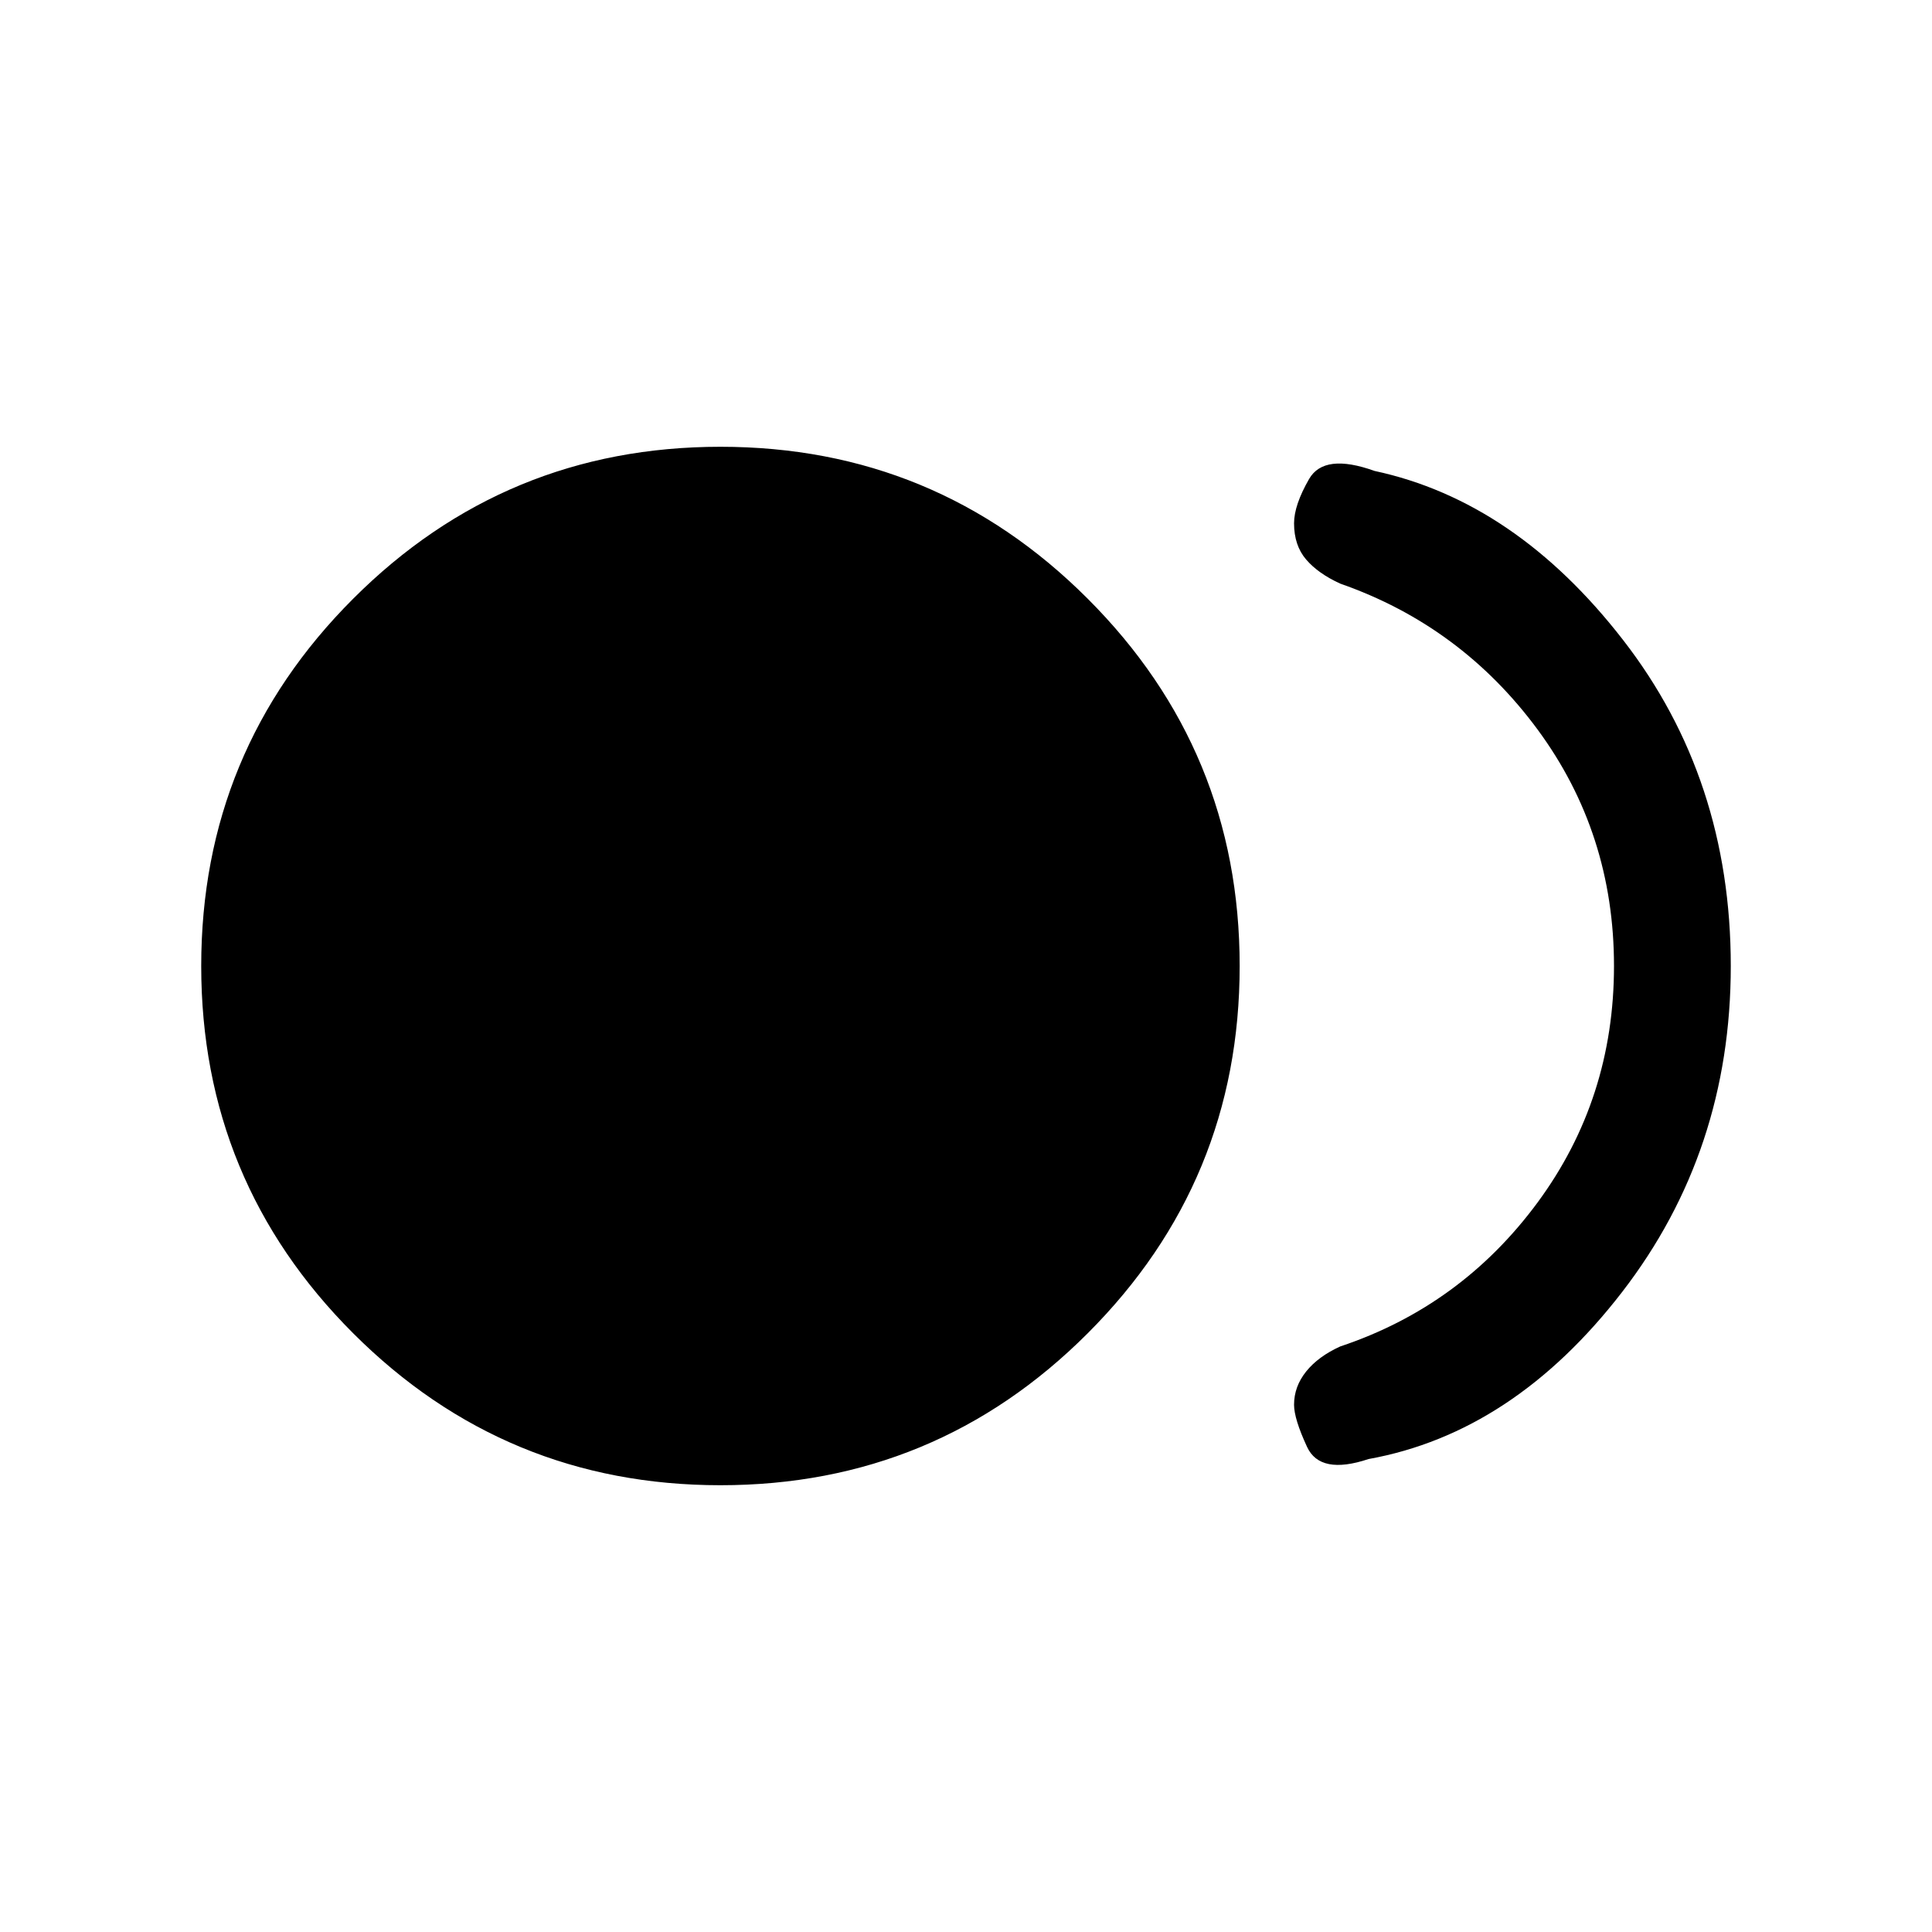 <svg xmlns="http://www.w3.org/2000/svg" height="20" width="20"><path d="M7.458 15.375Q5.229 15.375 3.656 13.802Q2.083 12.229 2.083 10Q2.083 7.771 3.656 6.198Q5.229 4.625 7.458 4.625Q9.688 4.625 11.26 6.198Q12.833 7.771 12.833 10Q12.833 12.229 11.26 13.802Q9.688 15.375 7.458 15.375ZM13.396 14.542Q13.396 14.354 13.521 14.198Q13.646 14.042 13.875 13.938Q15.125 13.521 15.917 12.448Q16.708 11.375 16.708 10Q16.708 8.625 15.917 7.552Q15.125 6.479 13.875 6.042Q13.646 5.938 13.521 5.792Q13.396 5.646 13.396 5.417Q13.396 5.229 13.552 4.958Q13.708 4.688 14.229 4.875Q15.688 5.188 16.802 6.625Q17.917 8.062 17.917 10Q17.917 11.917 16.792 13.375Q15.667 14.833 14.167 15.104Q13.667 15.271 13.531 14.979Q13.396 14.688 13.396 14.542Z"/></svg>